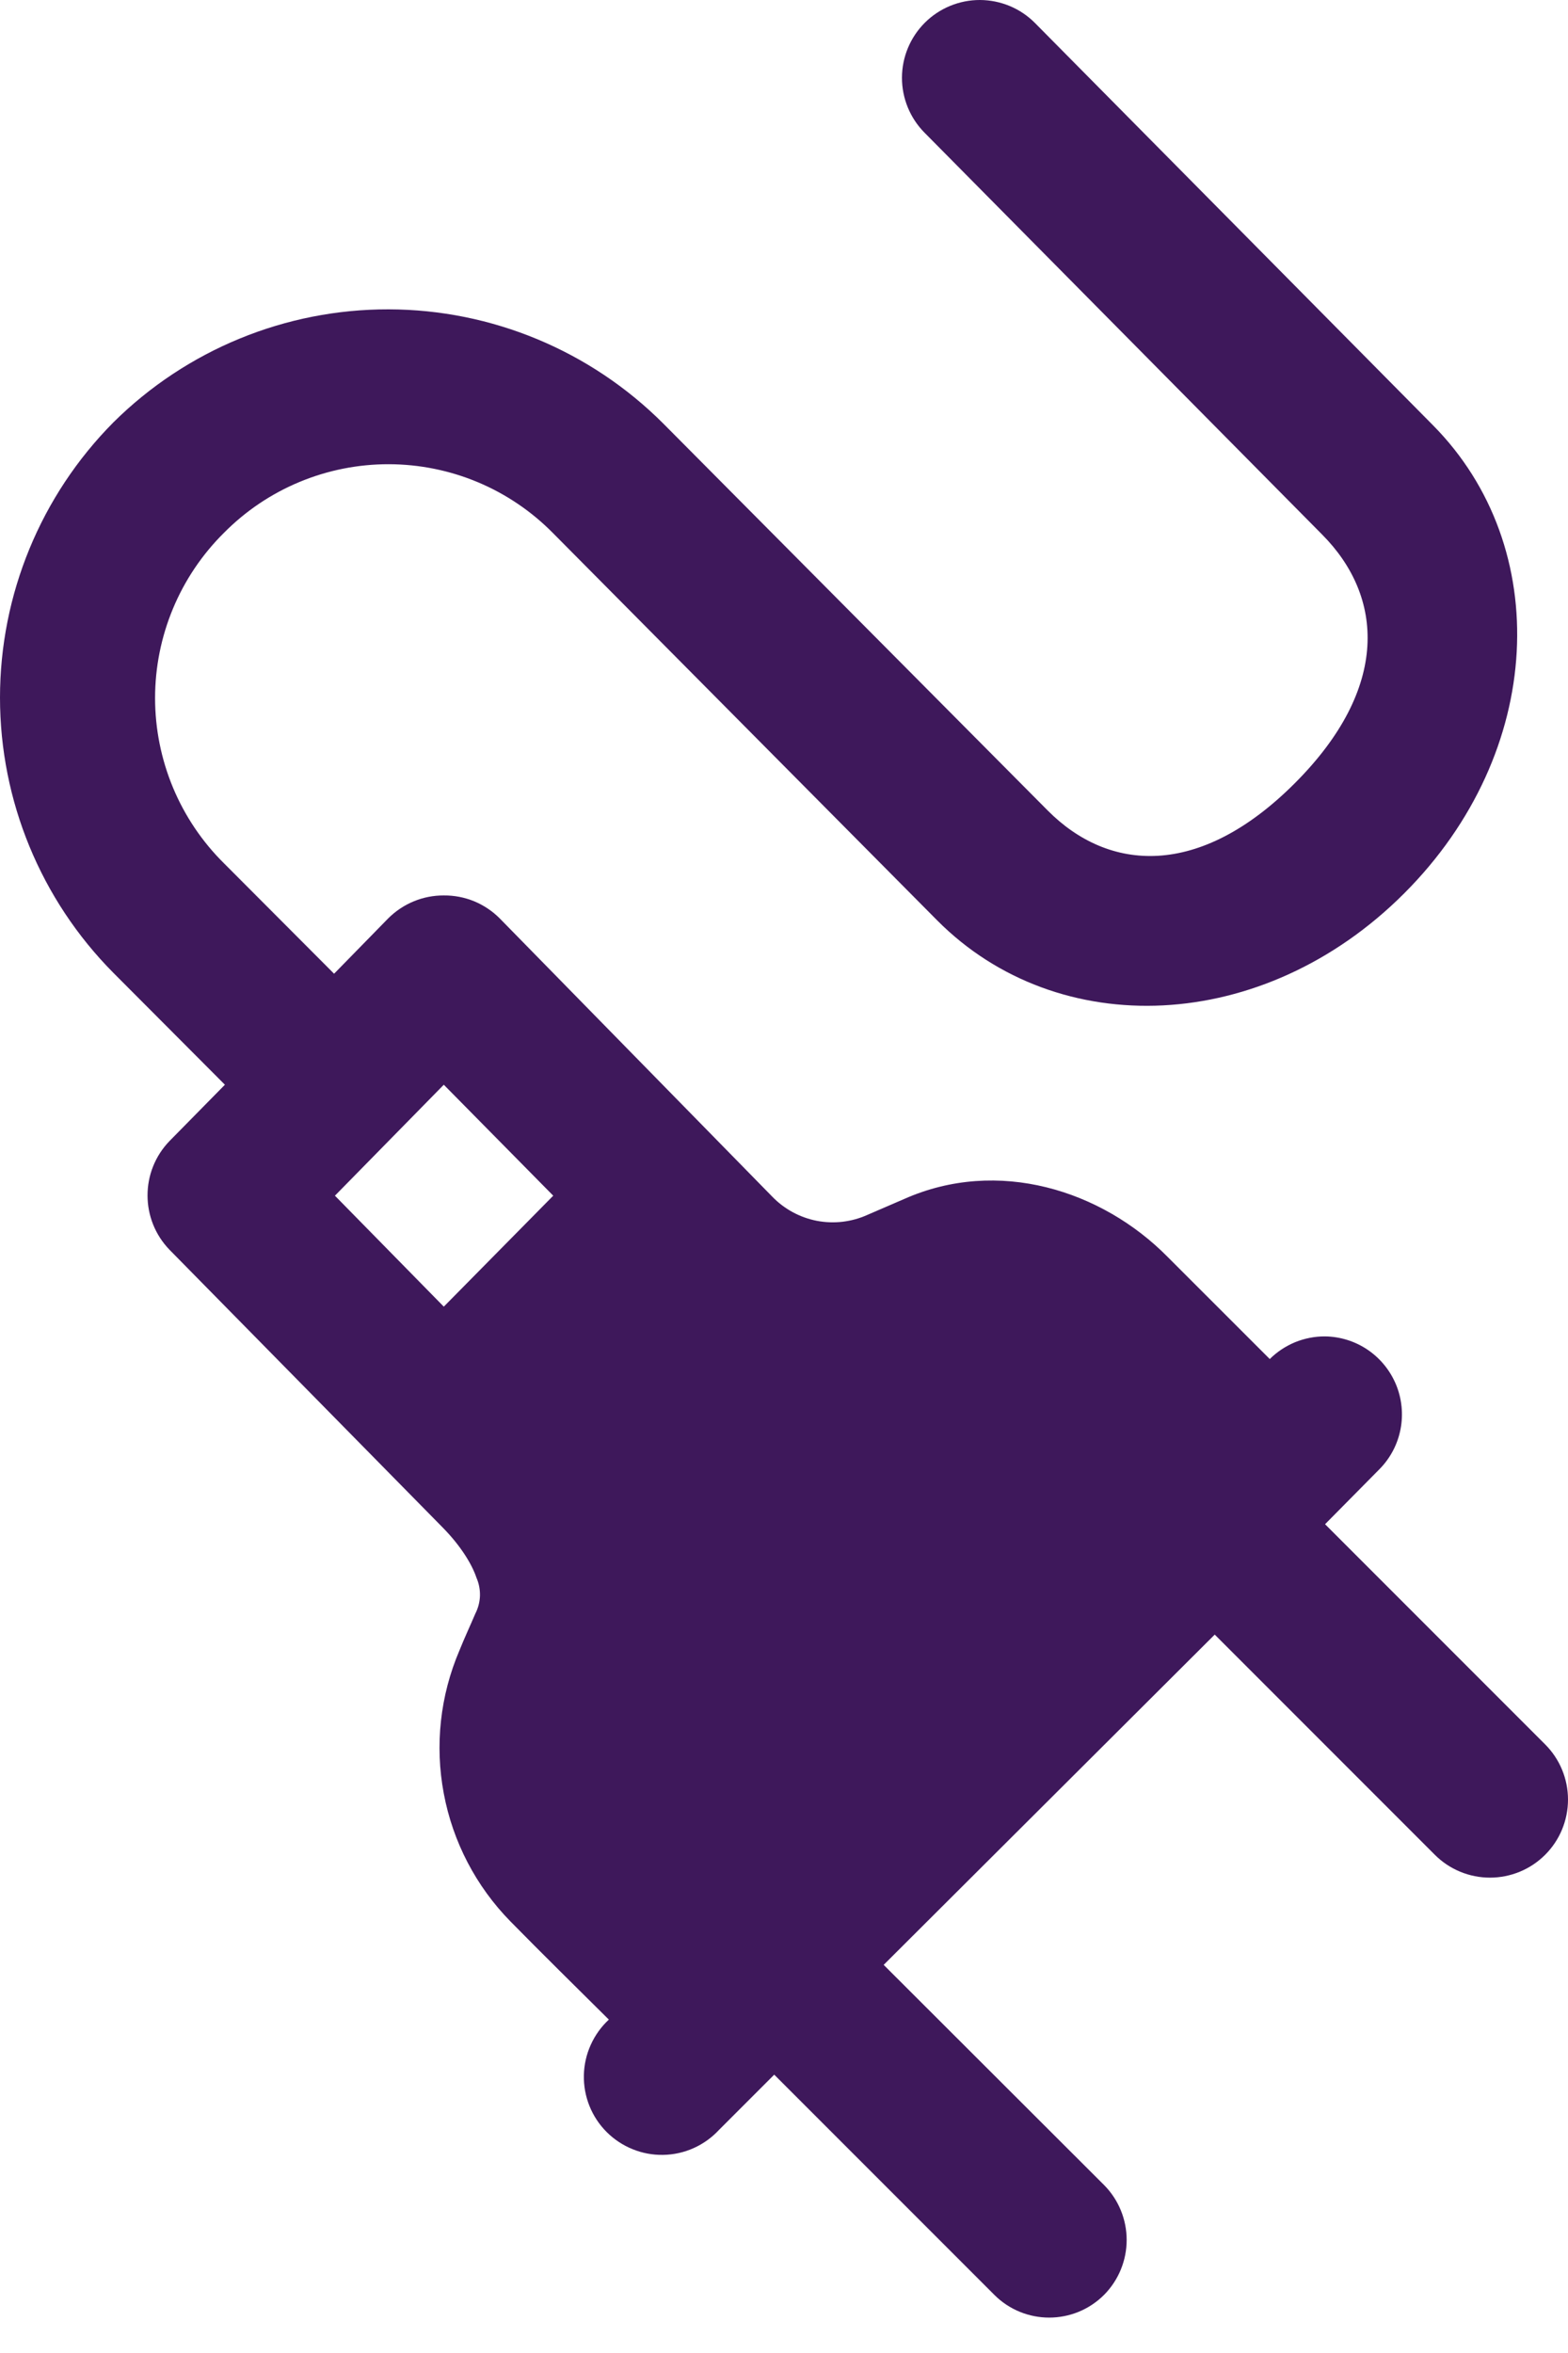 <svg width="30" height="45" viewBox="0 0 30 45" fill="none" xmlns="http://www.w3.org/2000/svg">
<path fill-rule="evenodd" clip-rule="evenodd" d="M9.561 17.564C9.421 17.423 9.254 17.312 9.071 17.236C8.887 17.161 8.69 17.123 8.491 17.125C8.294 17.124 8.098 17.162 7.915 17.238C7.733 17.313 7.567 17.424 7.427 17.564L6.392 18.622L4.286 16.511C3.868 16.098 3.536 15.605 3.31 15.063C3.084 14.52 2.967 13.938 2.967 13.35C2.967 12.762 3.084 12.18 3.31 11.638C3.536 11.095 3.868 10.603 4.286 10.189C4.698 9.773 5.189 9.442 5.731 9.217C6.272 8.992 6.852 8.877 7.438 8.878C8.024 8.879 8.604 8.996 9.145 9.223C9.685 9.45 10.175 9.783 10.585 10.2L17.932 17.603C20.24 19.923 24.164 19.788 26.866 17.085C29.568 14.383 29.72 10.46 27.418 8.134L19.801 0.439C19.663 0.3 19.499 0.19 19.319 0.115C19.139 0.04 18.945 0.001 18.75 5.32935e-06C18.355 -0.001 17.976 0.155 17.696 0.433C17.416 0.712 17.258 1.09 17.257 1.485C17.256 1.88 17.412 2.259 17.69 2.539L25.296 10.223C26.472 11.405 26.602 13.15 24.772 14.98C22.942 16.81 21.209 16.674 20.043 15.498L12.691 8.101C11.297 6.706 9.407 5.92 7.435 5.916C5.463 5.912 3.569 6.689 2.169 8.078C0.78 9.478 0 11.37 0 13.342C0 15.314 0.78 17.206 2.169 18.605L4.303 20.745L3.245 21.82C2.682 22.4 2.682 23.323 3.245 23.903L8.469 29.212C8.818 29.566 9.032 29.921 9.116 30.174C9.164 30.283 9.186 30.401 9.183 30.52C9.179 30.639 9.148 30.755 9.094 30.861C8.998 31.086 8.885 31.328 8.79 31.565C8.421 32.428 8.317 33.38 8.491 34.302C8.664 35.224 9.107 36.074 9.764 36.744C10.344 37.335 11.064 38.044 11.649 38.624C11.502 38.76 11.384 38.925 11.302 39.108C11.219 39.291 11.175 39.489 11.171 39.689C11.167 39.89 11.203 40.089 11.278 40.276C11.353 40.462 11.464 40.631 11.606 40.773C11.748 40.915 11.917 41.027 12.103 41.102C12.289 41.178 12.488 41.215 12.689 41.211C12.889 41.208 13.087 41.164 13.27 41.082C13.454 41 13.618 40.882 13.755 40.735L14.813 39.677L19.024 43.888C19.604 44.468 20.544 44.468 21.124 43.888C21.401 43.608 21.556 43.231 21.556 42.838C21.556 42.445 21.401 42.067 21.124 41.788L16.907 37.577L23.241 31.261L27.452 35.472C27.732 35.752 28.111 35.909 28.507 35.909C28.903 35.909 29.283 35.752 29.563 35.472C29.843 35.192 30 34.812 30 34.416C30 34.02 29.843 33.641 29.563 33.361L25.352 29.15L26.399 28.091C26.603 27.882 26.741 27.619 26.796 27.332C26.851 27.046 26.821 26.749 26.71 26.48C26.598 26.21 26.41 25.979 26.169 25.815C25.928 25.651 25.643 25.562 25.352 25.558C25.156 25.557 24.961 25.595 24.779 25.669C24.598 25.744 24.433 25.853 24.294 25.991L22.34 24.038C21.079 22.76 19.092 22.135 17.302 22.929L16.598 23.233C16.295 23.37 15.957 23.41 15.63 23.348C15.304 23.285 15.005 23.123 14.774 22.884L9.561 17.564ZM8.491 20.745L10.585 22.867L8.491 24.989L6.408 22.867L8.491 20.745Z" fill="#3E185B"/>
</svg>
